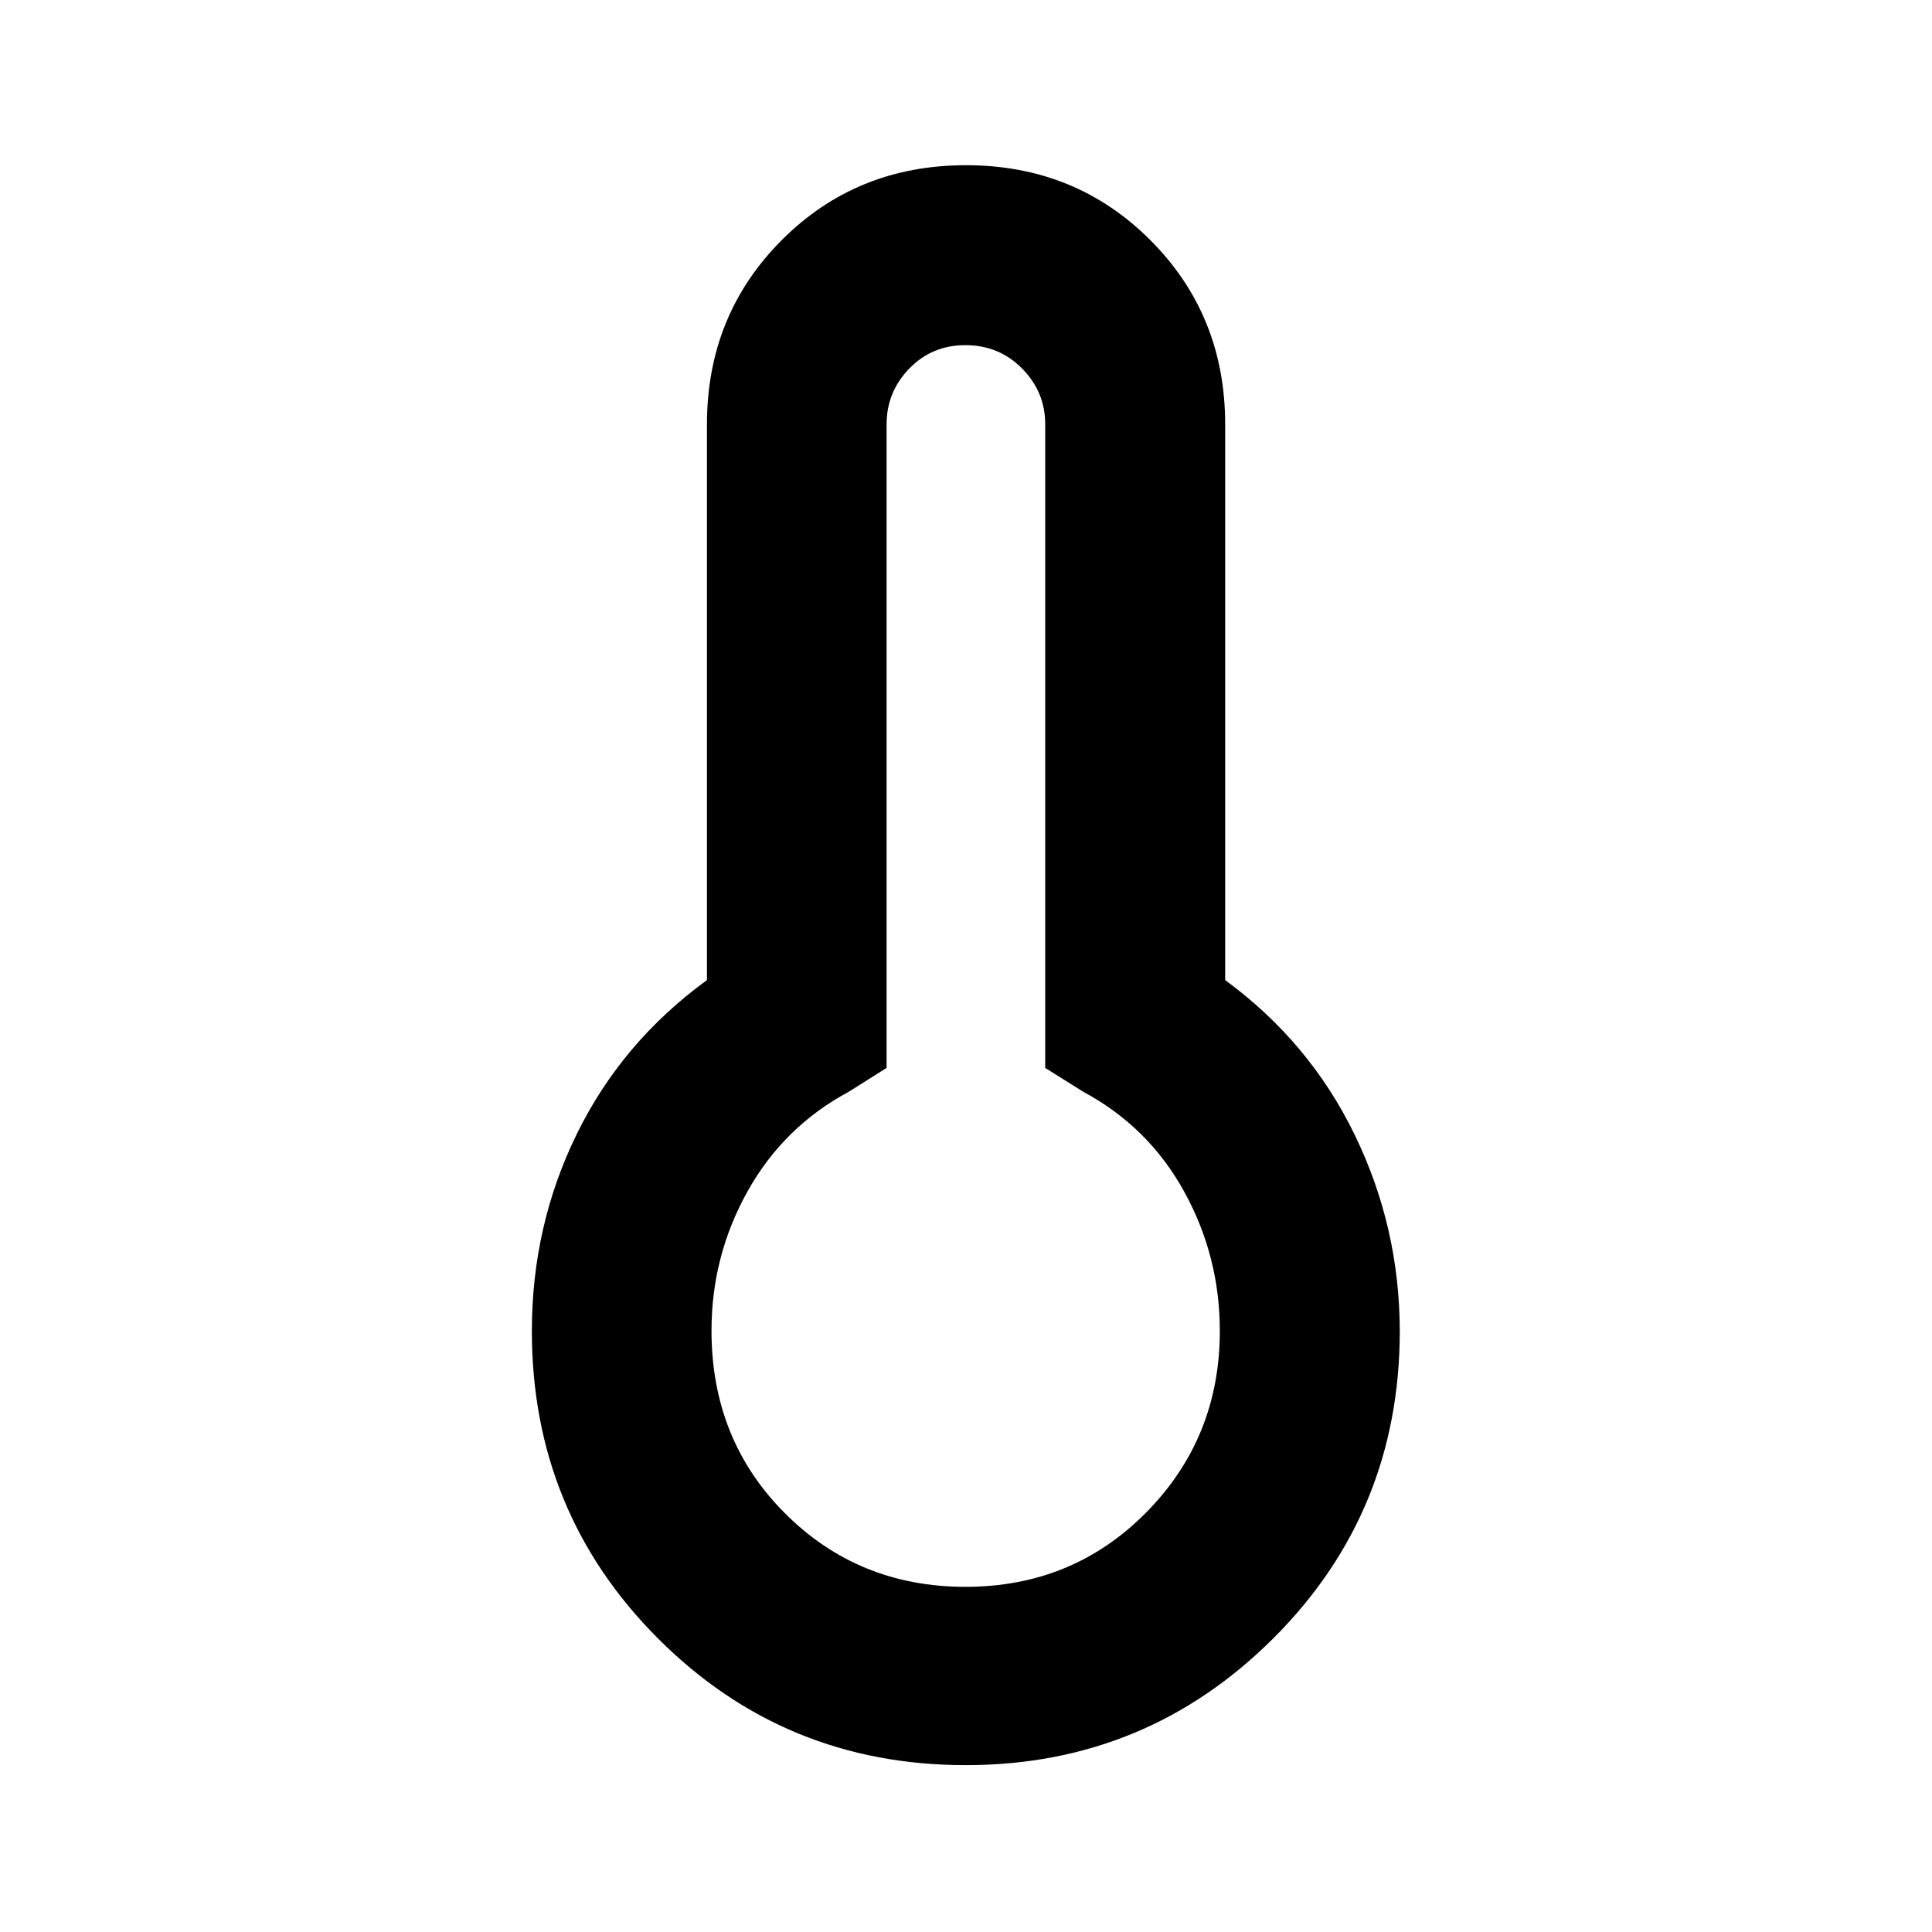 <svg xmlns="http://www.w3.org/2000/svg" height="40" viewBox="0 -960 960 960" width="40"><path d="M479.88-82.91q-89.97 0-152.78-62.8-62.82-62.8-62.82-152.92 0-52.4 22.38-98 22.37-45.6 64.62-76.36v-276.14q0-54.32 37.15-91.55t91.56-37.23q54.41 0 91.6 37.23t37.19 91.55v276.14q41.94 30.76 64.3 76.74 22.37 45.98 22.46 97.62 0 90.12-63.05 152.92-63.06 62.8-152.61 62.8Zm-.14-88.6q53.33 0 89.86-37.02 36.52-37.03 36.52-90.13 0-37.15-17.74-69.3-17.75-32.16-50.12-49.55l-18.9-11.85v-319.77q0-16.1-11.46-27.73-11.46-11.63-28.23-11.63-16.59 0-27.86 11.63t-11.27 27.73v319.77l-18.8 11.85q-32.37 17.39-50.28 49.47-17.92 32.07-17.92 69.22 0 54.25 36.52 90.78t89.68 36.53Zm.26-127.12Z"/></svg>